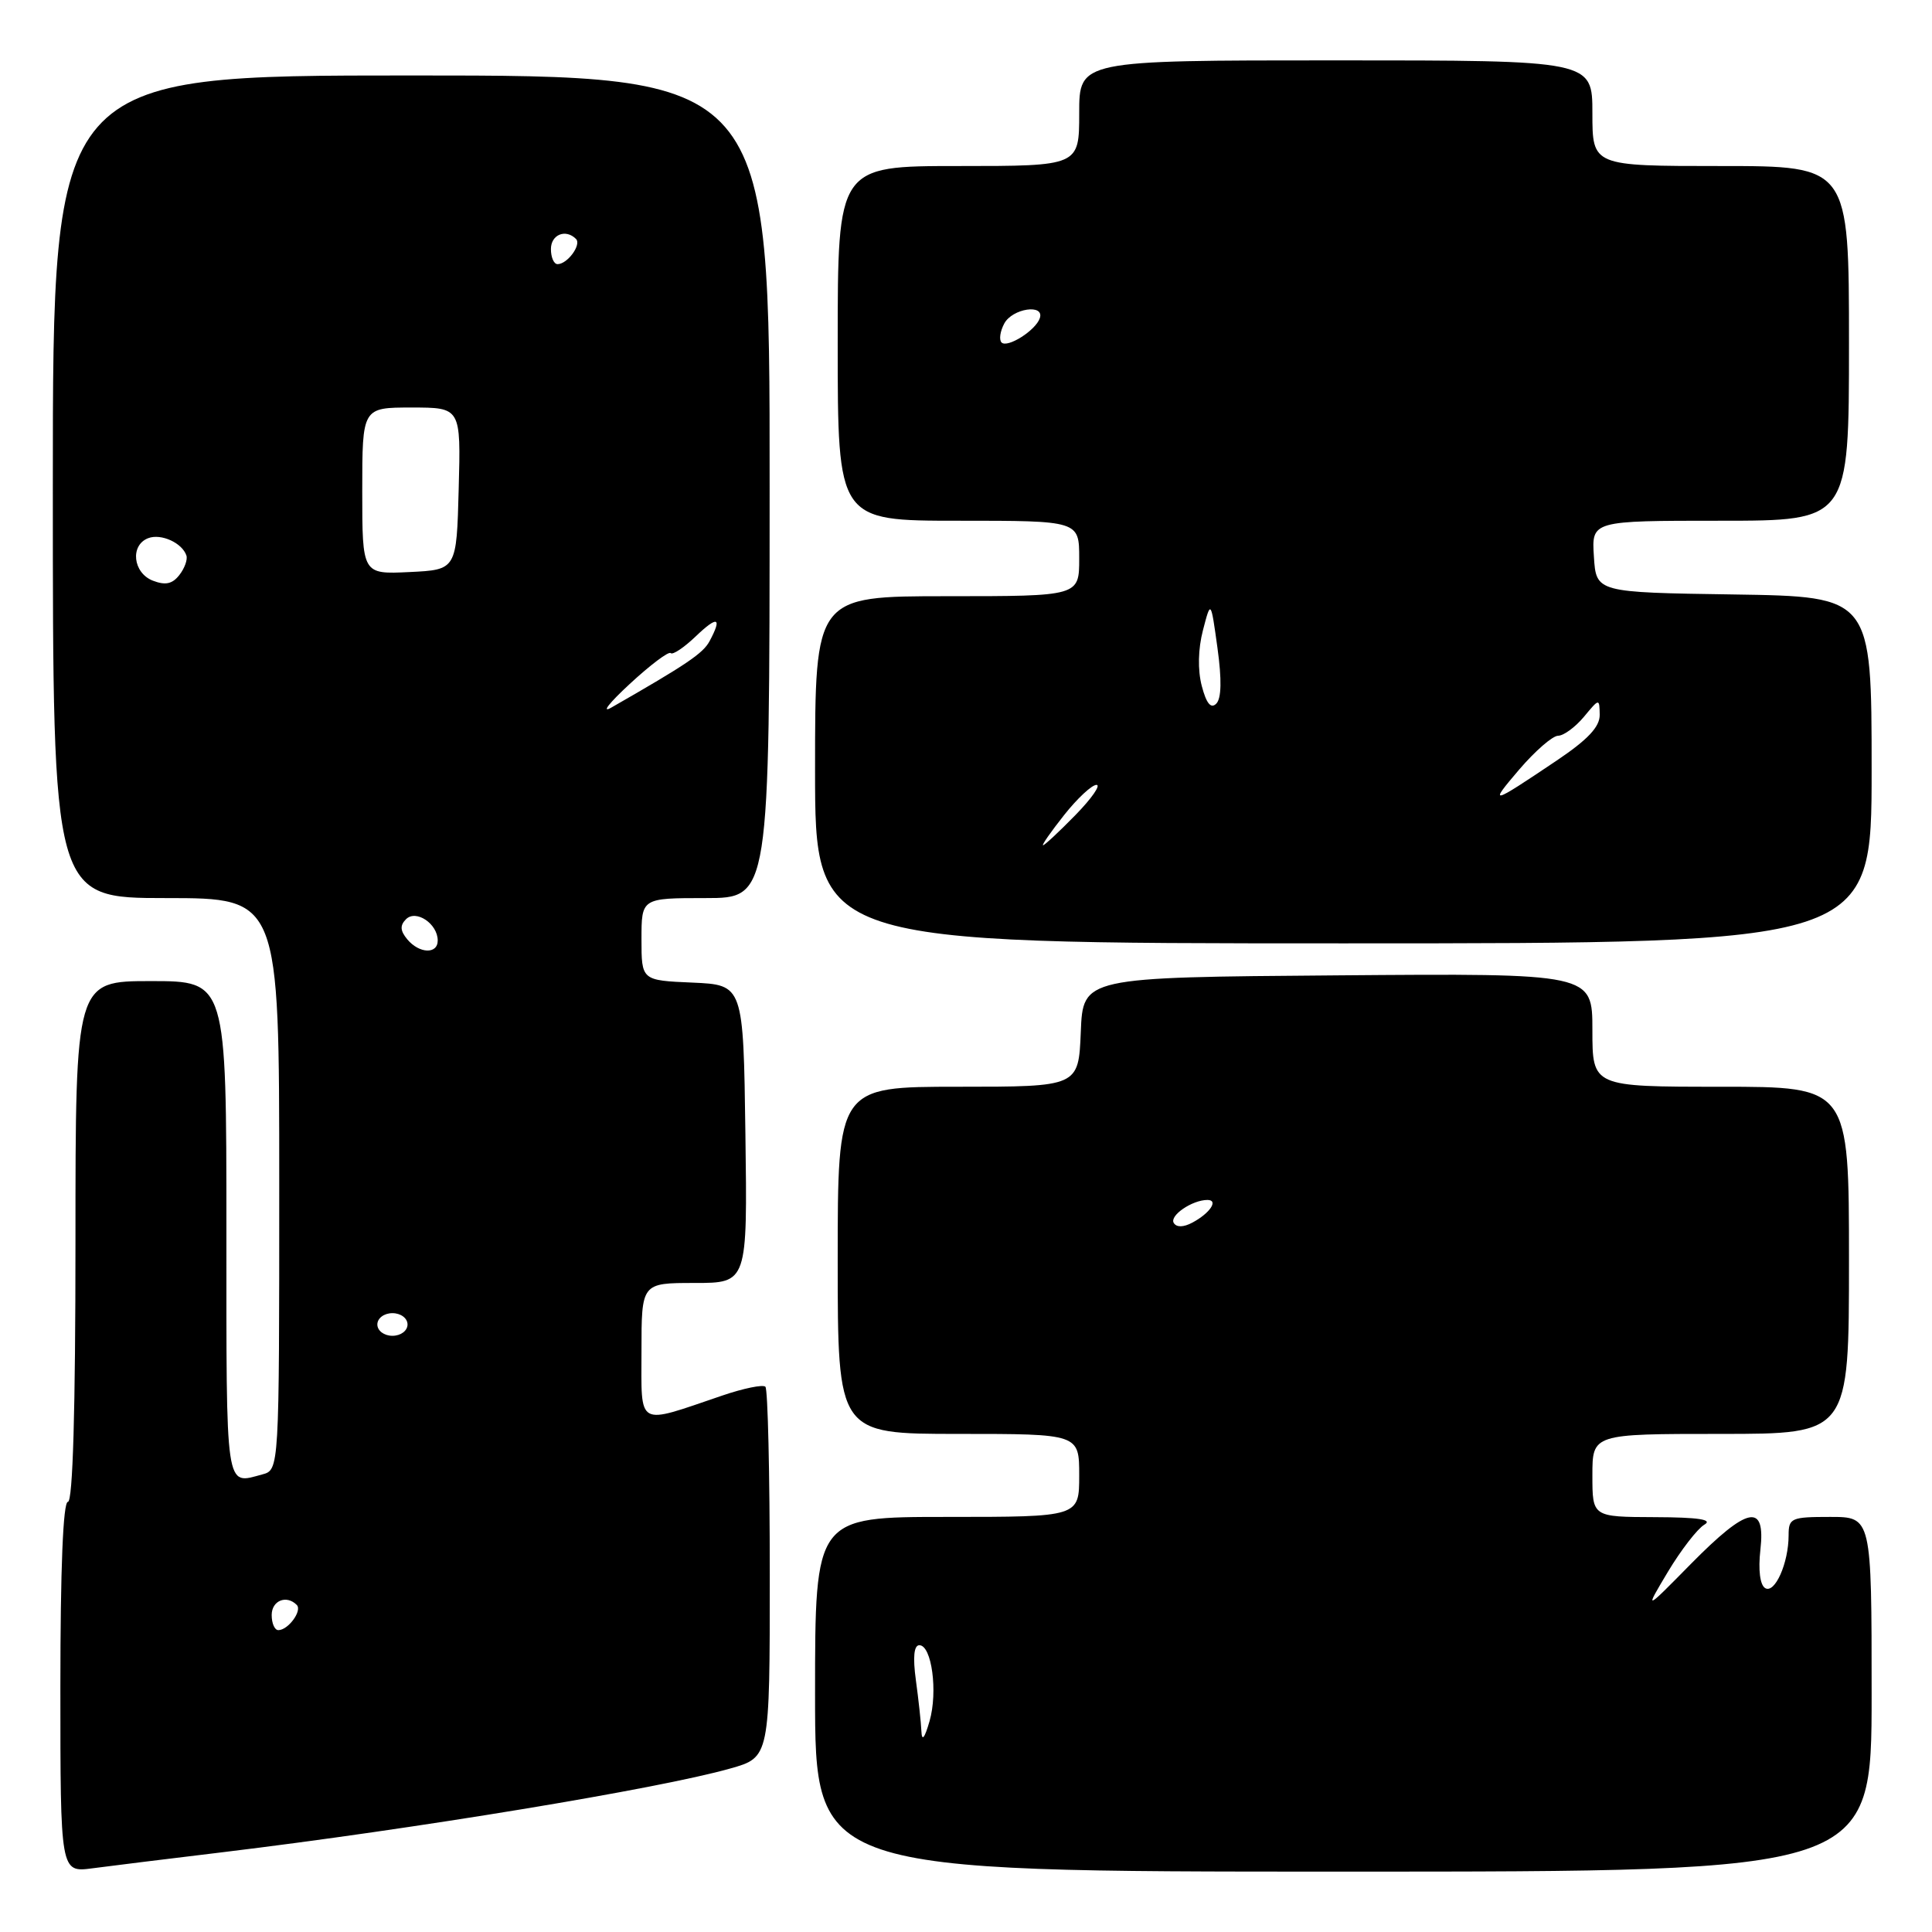 <?xml version="1.0" encoding="UTF-8" standalone="no"?>
<!DOCTYPE svg PUBLIC "-//W3C//DTD SVG 1.1//EN" "http://www.w3.org/Graphics/SVG/1.1/DTD/svg11.dtd" >
<svg xmlns="http://www.w3.org/2000/svg" xmlns:xlink="http://www.w3.org/1999/xlink" version="1.1" viewBox="0 0 256 256">
 <g >
 <path fill="currentColor"
d=" M 29.50 245.43 C 54.99 242.35 87.30 237.02 96.75 234.34 C 102.00 232.86 102.00 232.86 102.00 208.60 C 102.00 195.25 101.74 184.07 101.42 183.75 C 101.09 183.43 98.51 183.96 95.67 184.93 C 84.23 188.82 85.00 189.25 85.00 179.02 C 85.00 170.00 85.00 170.00 92.02 170.00 C 99.04 170.00 99.04 170.00 98.77 150.25 C 98.50 130.50 98.50 130.50 91.75 130.20 C 85.00 129.91 85.00 129.91 85.00 124.45 C 85.00 119.00 85.00 119.00 93.48 119.00 C 101.97 119.00 101.97 119.00 101.98 64.50 C 102.00 10.00 102.00 10.00 54.50 10.00 C 7.00 10.00 7.00 10.00 7.00 64.50 C 7.00 119.00 7.00 119.00 22.00 119.00 C 37.00 119.00 37.00 119.00 37.00 156.88 C 37.00 194.77 37.00 194.77 34.75 195.37 C 29.80 196.70 30.00 198.04 30.00 163.00 C 30.00 130.00 30.00 130.00 20.00 130.00 C 10.00 130.00 10.00 130.00 10.00 164.50 C 10.00 186.83 9.65 199.00 9.00 199.00 C 8.36 199.00 8.00 207.85 8.00 223.56 C 8.00 248.12 8.00 248.12 12.25 247.56 C 14.59 247.25 22.35 246.29 29.50 245.43 Z  M 248.00 224.50 C 248.00 201.00 248.00 201.00 242.50 201.00 C 237.34 201.00 237.00 201.15 237.00 203.43 C 237.00 207.12 235.17 211.22 233.89 210.43 C 233.21 210.01 232.96 208.02 233.26 205.37 C 233.97 199.09 231.60 199.57 224.03 207.25 C 217.88 213.50 217.88 213.50 221.02 208.25 C 222.75 205.37 224.92 202.57 225.83 202.03 C 227.01 201.35 225.08 201.05 219.25 201.03 C 211.00 201.00 211.00 201.00 211.00 195.50 C 211.00 190.00 211.00 190.00 228.00 190.00 C 245.00 190.00 245.00 190.00 245.00 167.00 C 245.00 144.00 245.00 144.00 228.00 144.00 C 211.00 144.00 211.00 144.00 211.00 136.49 C 211.00 128.97 211.00 128.97 177.25 129.24 C 143.50 129.50 143.50 129.50 143.21 136.75 C 142.91 144.00 142.91 144.00 126.96 144.00 C 111.00 144.00 111.00 144.00 111.00 167.00 C 111.00 190.00 111.00 190.00 127.00 190.00 C 143.00 190.00 143.00 190.00 143.00 195.50 C 143.00 201.00 143.00 201.00 125.50 201.00 C 108.00 201.00 108.00 201.00 108.00 224.50 C 108.00 248.00 108.00 248.00 178.00 248.00 C 248.00 248.00 248.00 248.00 248.00 224.50 Z  M 248.00 102.02 C 248.00 79.05 248.00 79.05 229.75 78.77 C 211.50 78.50 211.50 78.50 211.20 73.75 C 210.89 69.00 210.89 69.00 227.95 69.00 C 245.00 69.00 245.00 69.00 245.00 45.50 C 245.00 22.00 245.00 22.00 228.00 22.00 C 211.00 22.00 211.00 22.00 211.00 15.00 C 211.00 8.00 211.00 8.00 177.00 8.00 C 143.00 8.00 143.00 8.00 143.00 15.00 C 143.00 22.00 143.00 22.00 127.00 22.00 C 111.00 22.00 111.00 22.00 111.00 45.50 C 111.00 69.00 111.00 69.00 127.00 69.00 C 143.00 69.00 143.00 69.00 143.00 74.00 C 143.00 79.00 143.00 79.00 125.50 79.00 C 108.00 79.00 108.00 79.00 108.00 102.00 C 108.00 125.00 108.00 125.00 178.00 125.00 C 248.00 125.00 248.00 125.00 248.00 102.02 Z  M 36.00 214.00 C 36.00 212.08 37.96 211.29 39.32 212.66 C 40.08 213.42 38.19 216.00 36.88 216.00 C 36.39 216.00 36.00 215.10 36.00 214.00 Z  M 50.00 175.50 C 50.00 174.67 50.89 174.00 52.00 174.00 C 53.11 174.00 54.00 174.67 54.00 175.50 C 54.00 176.33 53.11 177.00 52.00 177.00 C 50.89 177.00 50.00 176.33 50.00 175.50 Z  M 53.96 124.46 C 53.02 123.32 52.98 122.62 53.80 121.80 C 55.13 120.47 58.00 122.41 58.00 124.62 C 58.00 126.47 55.55 126.37 53.96 124.46 Z  M 83.44 90.63 C 86.16 88.11 88.61 86.27 88.87 86.54 C 89.14 86.81 90.63 85.81 92.18 84.33 C 95.09 81.54 95.73 81.77 94.02 84.96 C 93.16 86.57 91.01 88.03 81.00 93.76 C 79.62 94.55 80.72 93.14 83.44 90.63 Z  M 20.25 76.94 C 17.61 75.91 17.21 72.24 19.64 71.31 C 21.34 70.66 24.14 71.93 24.70 73.61 C 24.88 74.14 24.46 75.31 23.76 76.20 C 22.83 77.39 21.91 77.58 20.25 76.94 Z  M 48.00 65.05 C 48.00 54.00 48.00 54.00 54.53 54.00 C 61.07 54.00 61.07 54.00 60.78 64.75 C 60.50 75.50 60.50 75.50 54.25 75.80 C 48.00 76.10 48.00 76.10 48.00 65.05 Z  M 73.00 33.00 C 73.00 31.08 74.96 30.29 76.32 31.66 C 77.08 32.42 75.19 35.00 73.88 35.00 C 73.39 35.00 73.00 34.10 73.00 33.00 Z  M 122.09 229.39 C 122.04 228.23 121.71 225.19 121.36 222.64 C 120.94 219.57 121.10 218.00 121.82 218.00 C 123.46 218.00 124.29 224.17 123.17 228.06 C 122.51 230.35 122.15 230.79 122.09 229.39 Z  M 155.53 162.05 C 154.93 161.08 157.97 159.00 159.99 159.00 C 161.50 159.00 160.34 160.75 158.00 162.00 C 156.82 162.63 155.90 162.65 155.53 162.05 Z  M 141.00 108.00 C 142.74 105.80 144.67 104.00 145.29 104.00 C 145.90 104.00 144.65 105.80 142.50 108.00 C 140.35 110.20 138.42 112.00 138.21 112.00 C 138.00 112.00 139.26 110.20 141.00 108.00 Z  M 201.31 101.96 C 203.41 99.51 205.73 97.49 206.46 97.49 C 207.20 97.48 208.73 96.35 209.87 94.99 C 211.92 92.52 211.93 92.51 211.97 94.71 C 211.99 96.31 210.40 98.00 206.25 100.79 C 197.47 106.69 197.22 106.75 201.31 101.96 Z  M 159.24 90.89 C 158.69 88.78 158.75 85.99 159.40 83.50 C 160.44 79.50 160.44 79.50 161.32 85.85 C 161.90 90.05 161.85 92.55 161.16 93.24 C 160.45 93.95 159.85 93.22 159.24 90.89 Z  M 132.71 45.38 C 132.36 45.02 132.52 43.90 133.07 42.87 C 134.14 40.86 138.43 40.22 137.78 42.16 C 137.24 43.78 133.49 46.15 132.71 45.38 Z "/>
</g>
</svg>